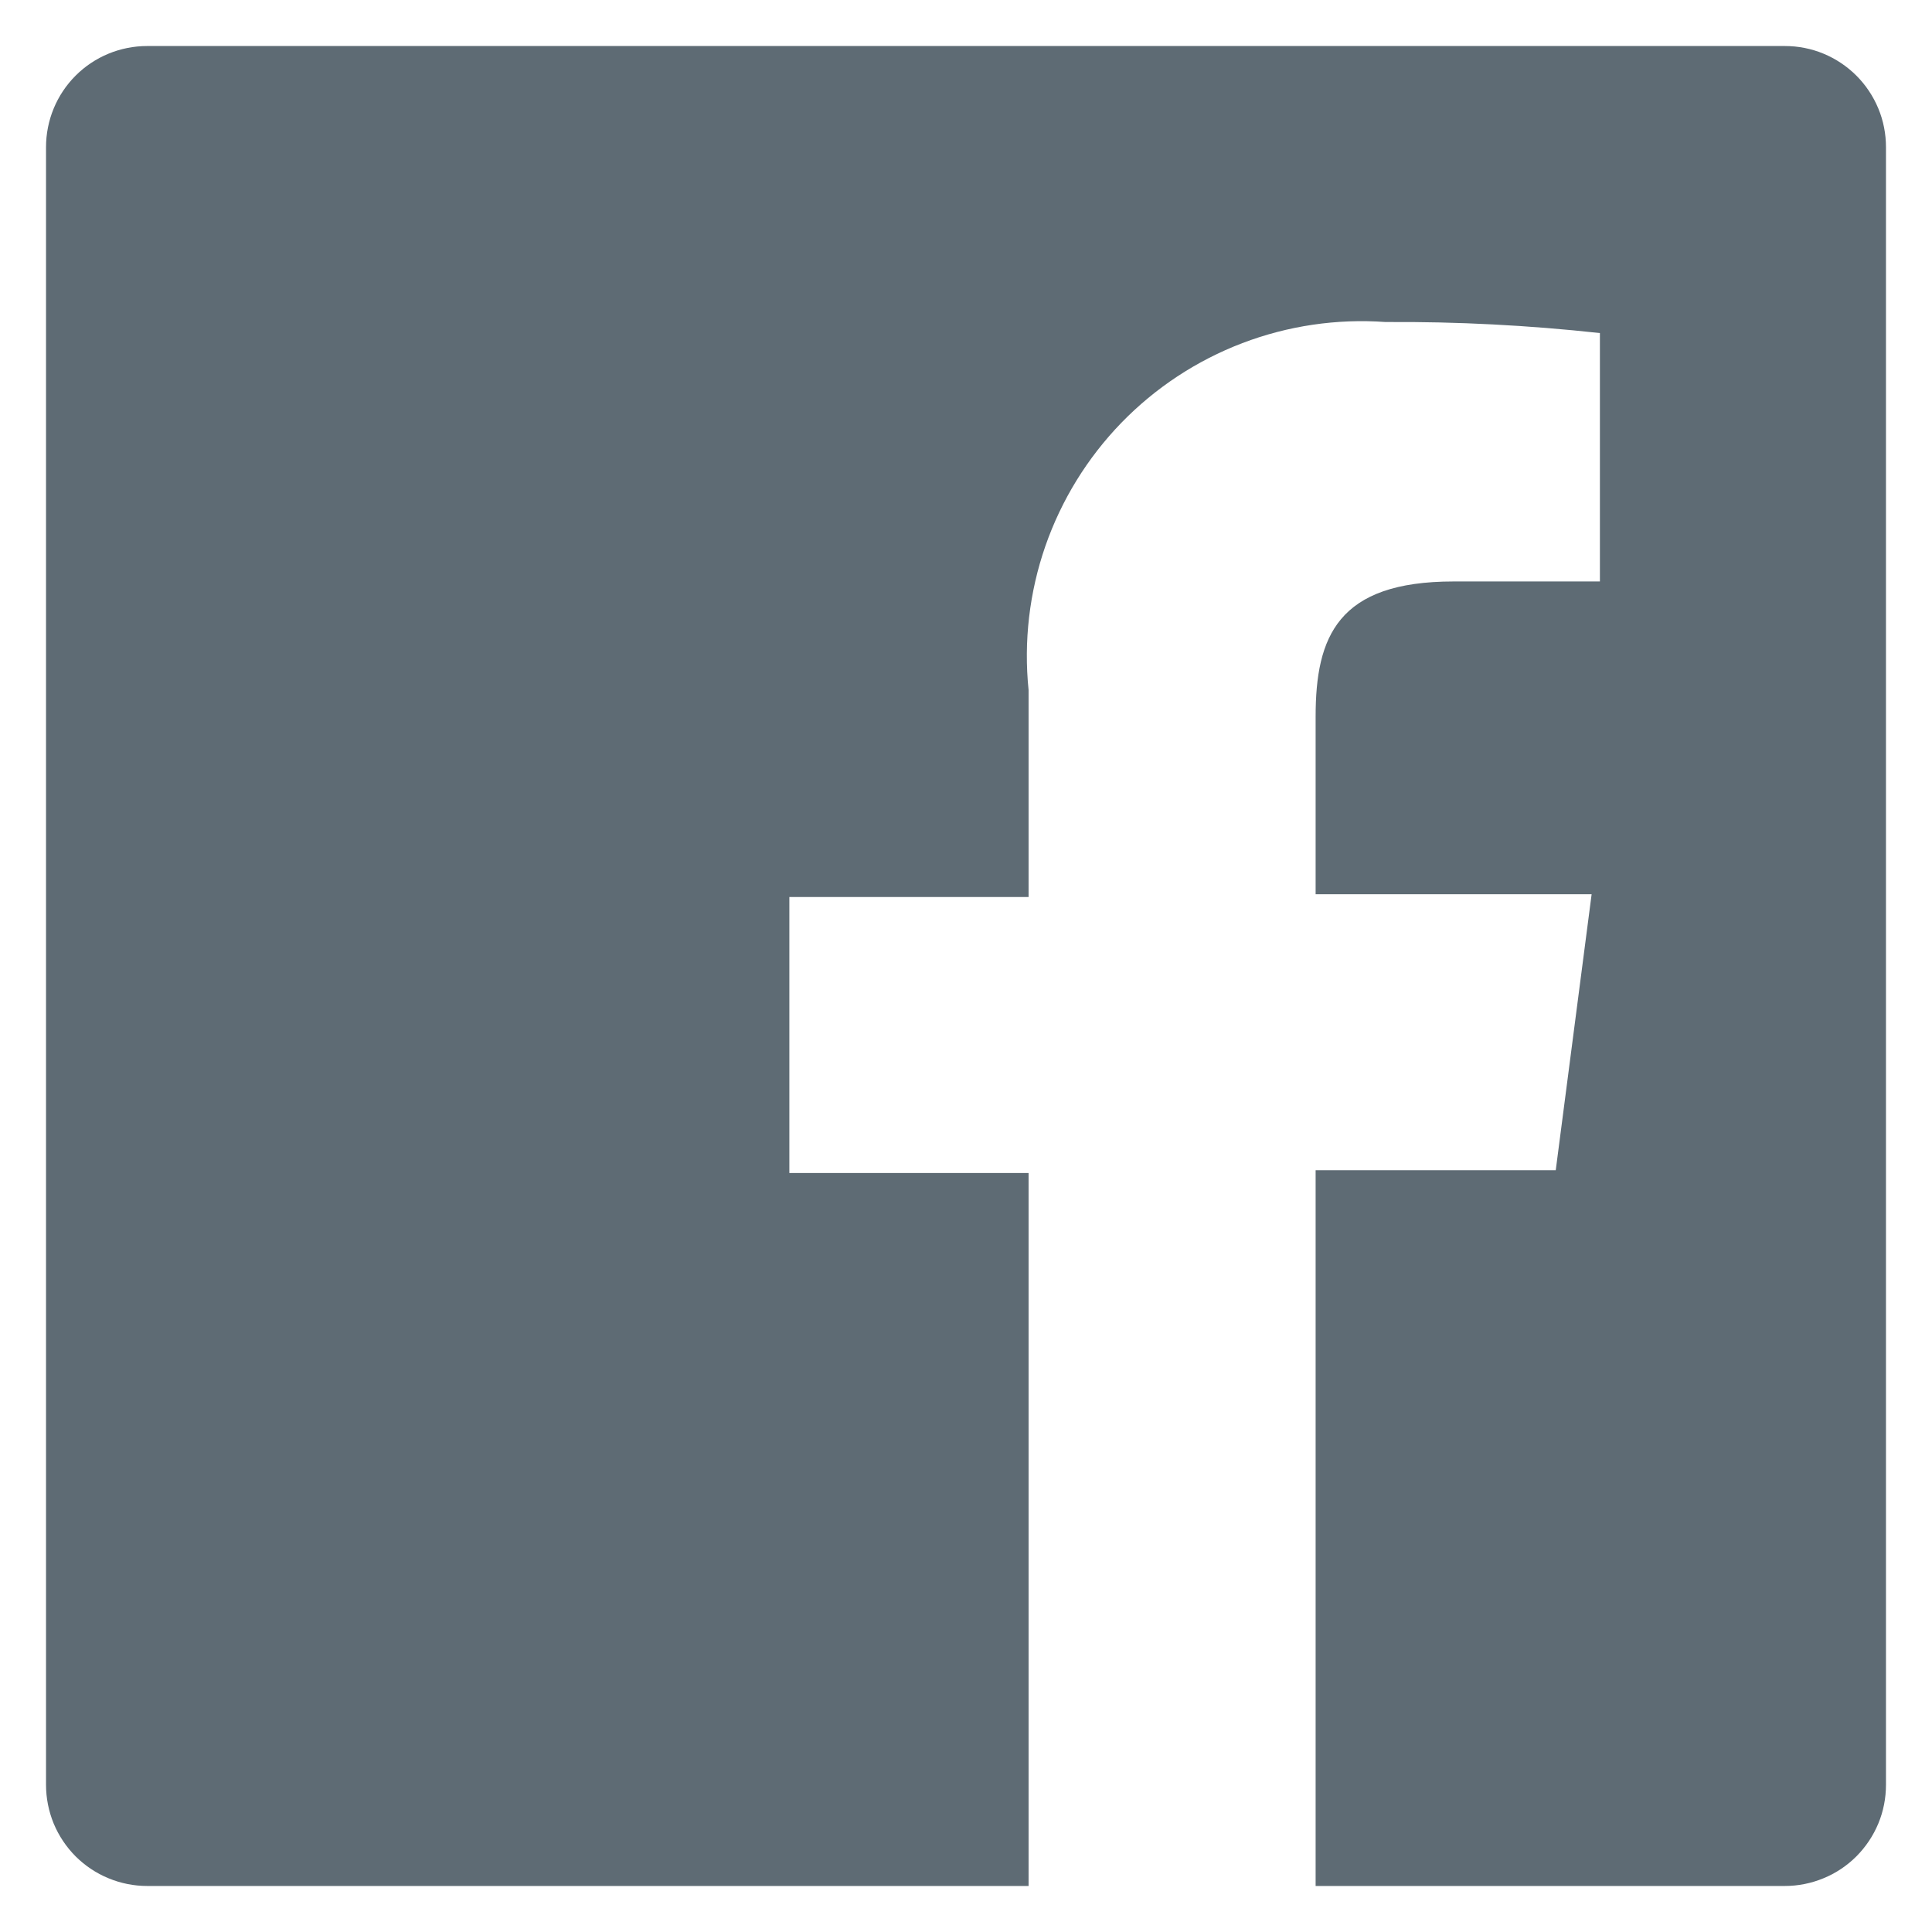 <svg width="28" height="28" viewBox="0 0 28 28" fill="none" xmlns="http://www.w3.org/2000/svg">
<path d="M25.867 0.667H2.133C1.744 0.667 1.371 0.821 1.096 1.096C0.821 1.371 0.667 1.744 0.667 2.133V25.866C0.667 26.059 0.705 26.25 0.778 26.428C0.852 26.606 0.96 26.767 1.096 26.904C1.233 27.04 1.394 27.148 1.572 27.221C1.75 27.295 1.941 27.333 2.133 27.333H14.907V17H11.44V13H14.907V10C14.835 9.296 14.918 8.584 15.15 7.915C15.383 7.246 15.758 6.637 16.251 6.128C16.744 5.62 17.342 5.226 18.004 4.973C18.665 4.721 19.374 4.616 20.08 4.667C21.118 4.66 22.155 4.714 23.187 4.827V8.427H21.067C19.387 8.427 19.067 9.226 19.067 10.386V12.96H23.067L22.547 16.96H19.067V27.333H25.867C26.059 27.333 26.25 27.295 26.428 27.221C26.606 27.148 26.768 27.04 26.904 26.904C27.04 26.767 27.148 26.606 27.222 26.428C27.296 26.25 27.333 26.059 27.333 25.866V2.133C27.333 1.941 27.296 1.75 27.222 1.572C27.148 1.394 27.04 1.232 26.904 1.096C26.768 0.96 26.606 0.852 26.428 0.778C26.25 0.704 26.059 0.667 25.867 0.667Z" fill="#5E6B74"/>
</svg>
